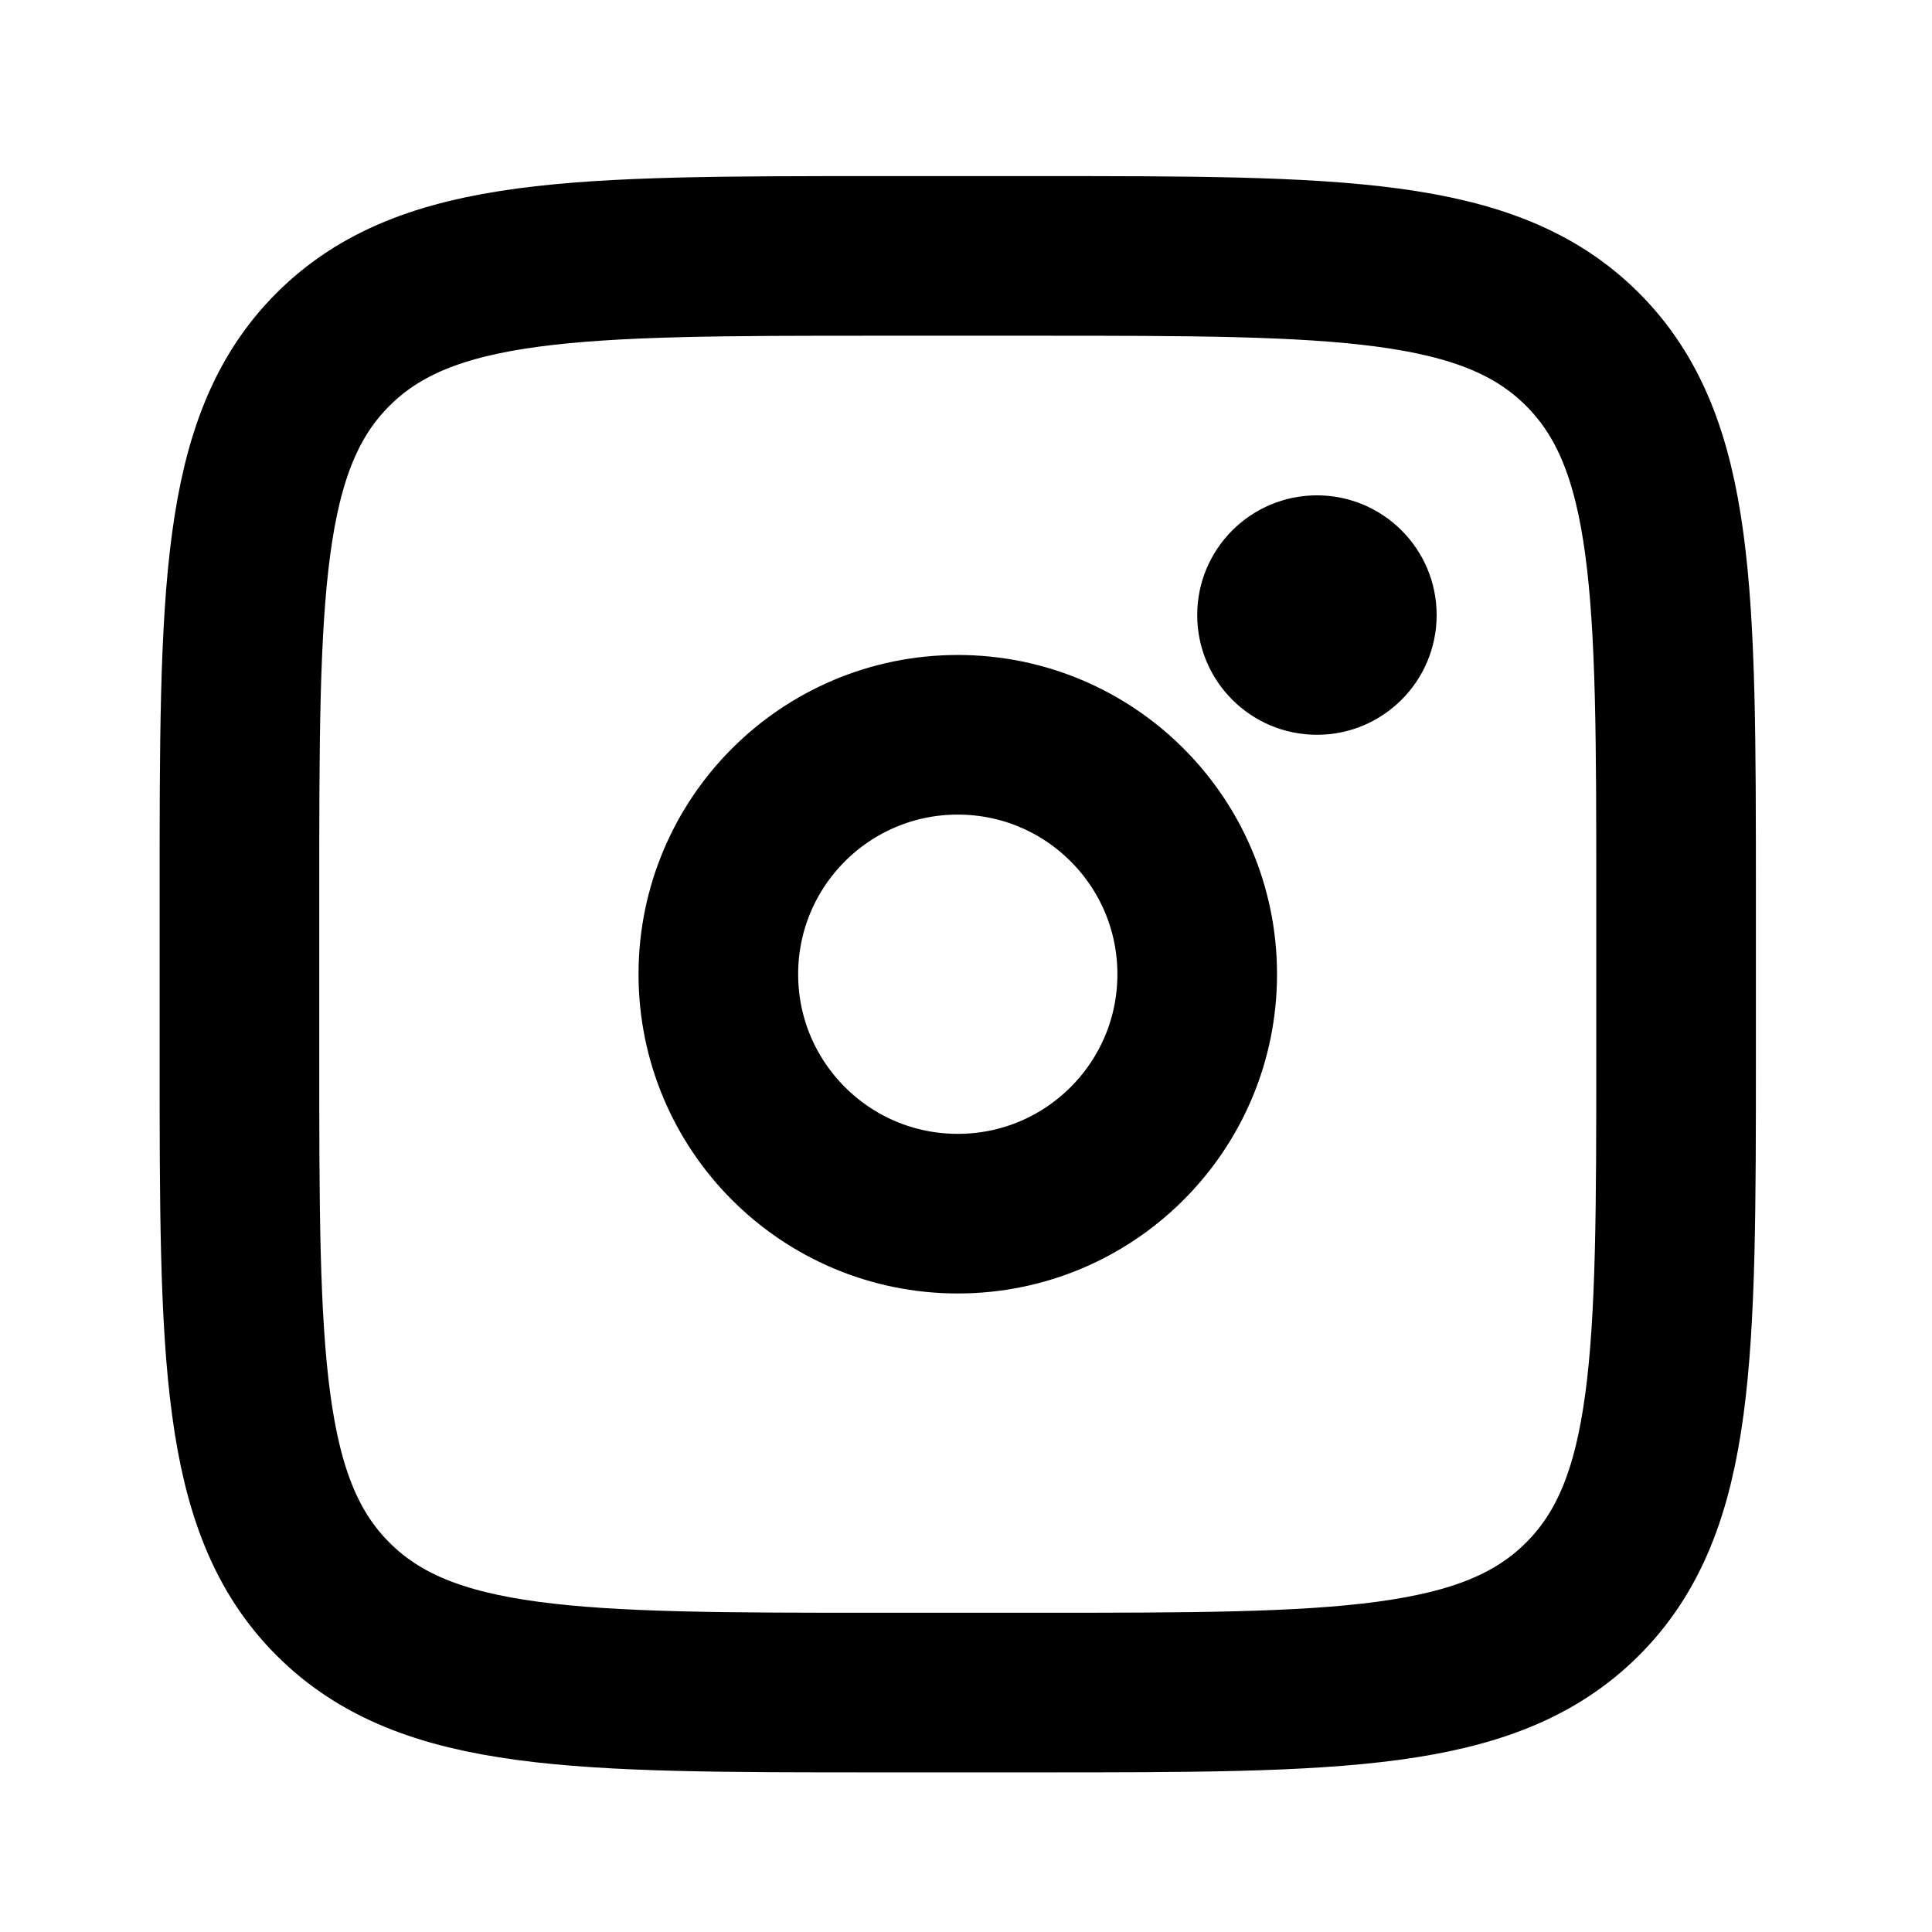 <svg width="74" height="74" viewBox="0 0 74 74" fill="none" xmlns="http://www.w3.org/2000/svg">
<path d="M9.171 34.258C9.171 22.73 9.171 16.964 12.754 13.384C16.337 9.805 22.099 9.802 33.628 9.802H39.742C51.27 9.802 57.036 9.802 60.615 13.384C64.195 16.967 64.198 22.73 64.198 34.258V40.372C64.198 51.901 64.198 57.666 60.615 61.246C57.033 64.826 51.27 64.829 39.742 64.829H33.628C22.099 64.829 16.334 64.829 12.754 61.246C9.174 57.663 9.171 51.901 9.171 40.372V34.258Z" stroke="black" stroke-width="6.114"/>
<path d="M50.442 28.144C52.974 28.144 55.027 26.091 55.027 23.558C55.027 21.026 52.974 18.973 50.442 18.973C47.909 18.973 45.856 21.026 45.856 23.558C45.856 26.091 47.909 28.144 50.442 28.144Z" fill="black"/>
<path d="M36.685 46.486C41.75 46.486 45.856 42.38 45.856 37.315C45.856 32.25 41.75 28.144 36.685 28.144C31.62 28.144 27.514 32.25 27.514 37.315C27.514 42.38 31.62 46.486 36.685 46.486Z" stroke="black" stroke-width="6.114"/>
</svg>
